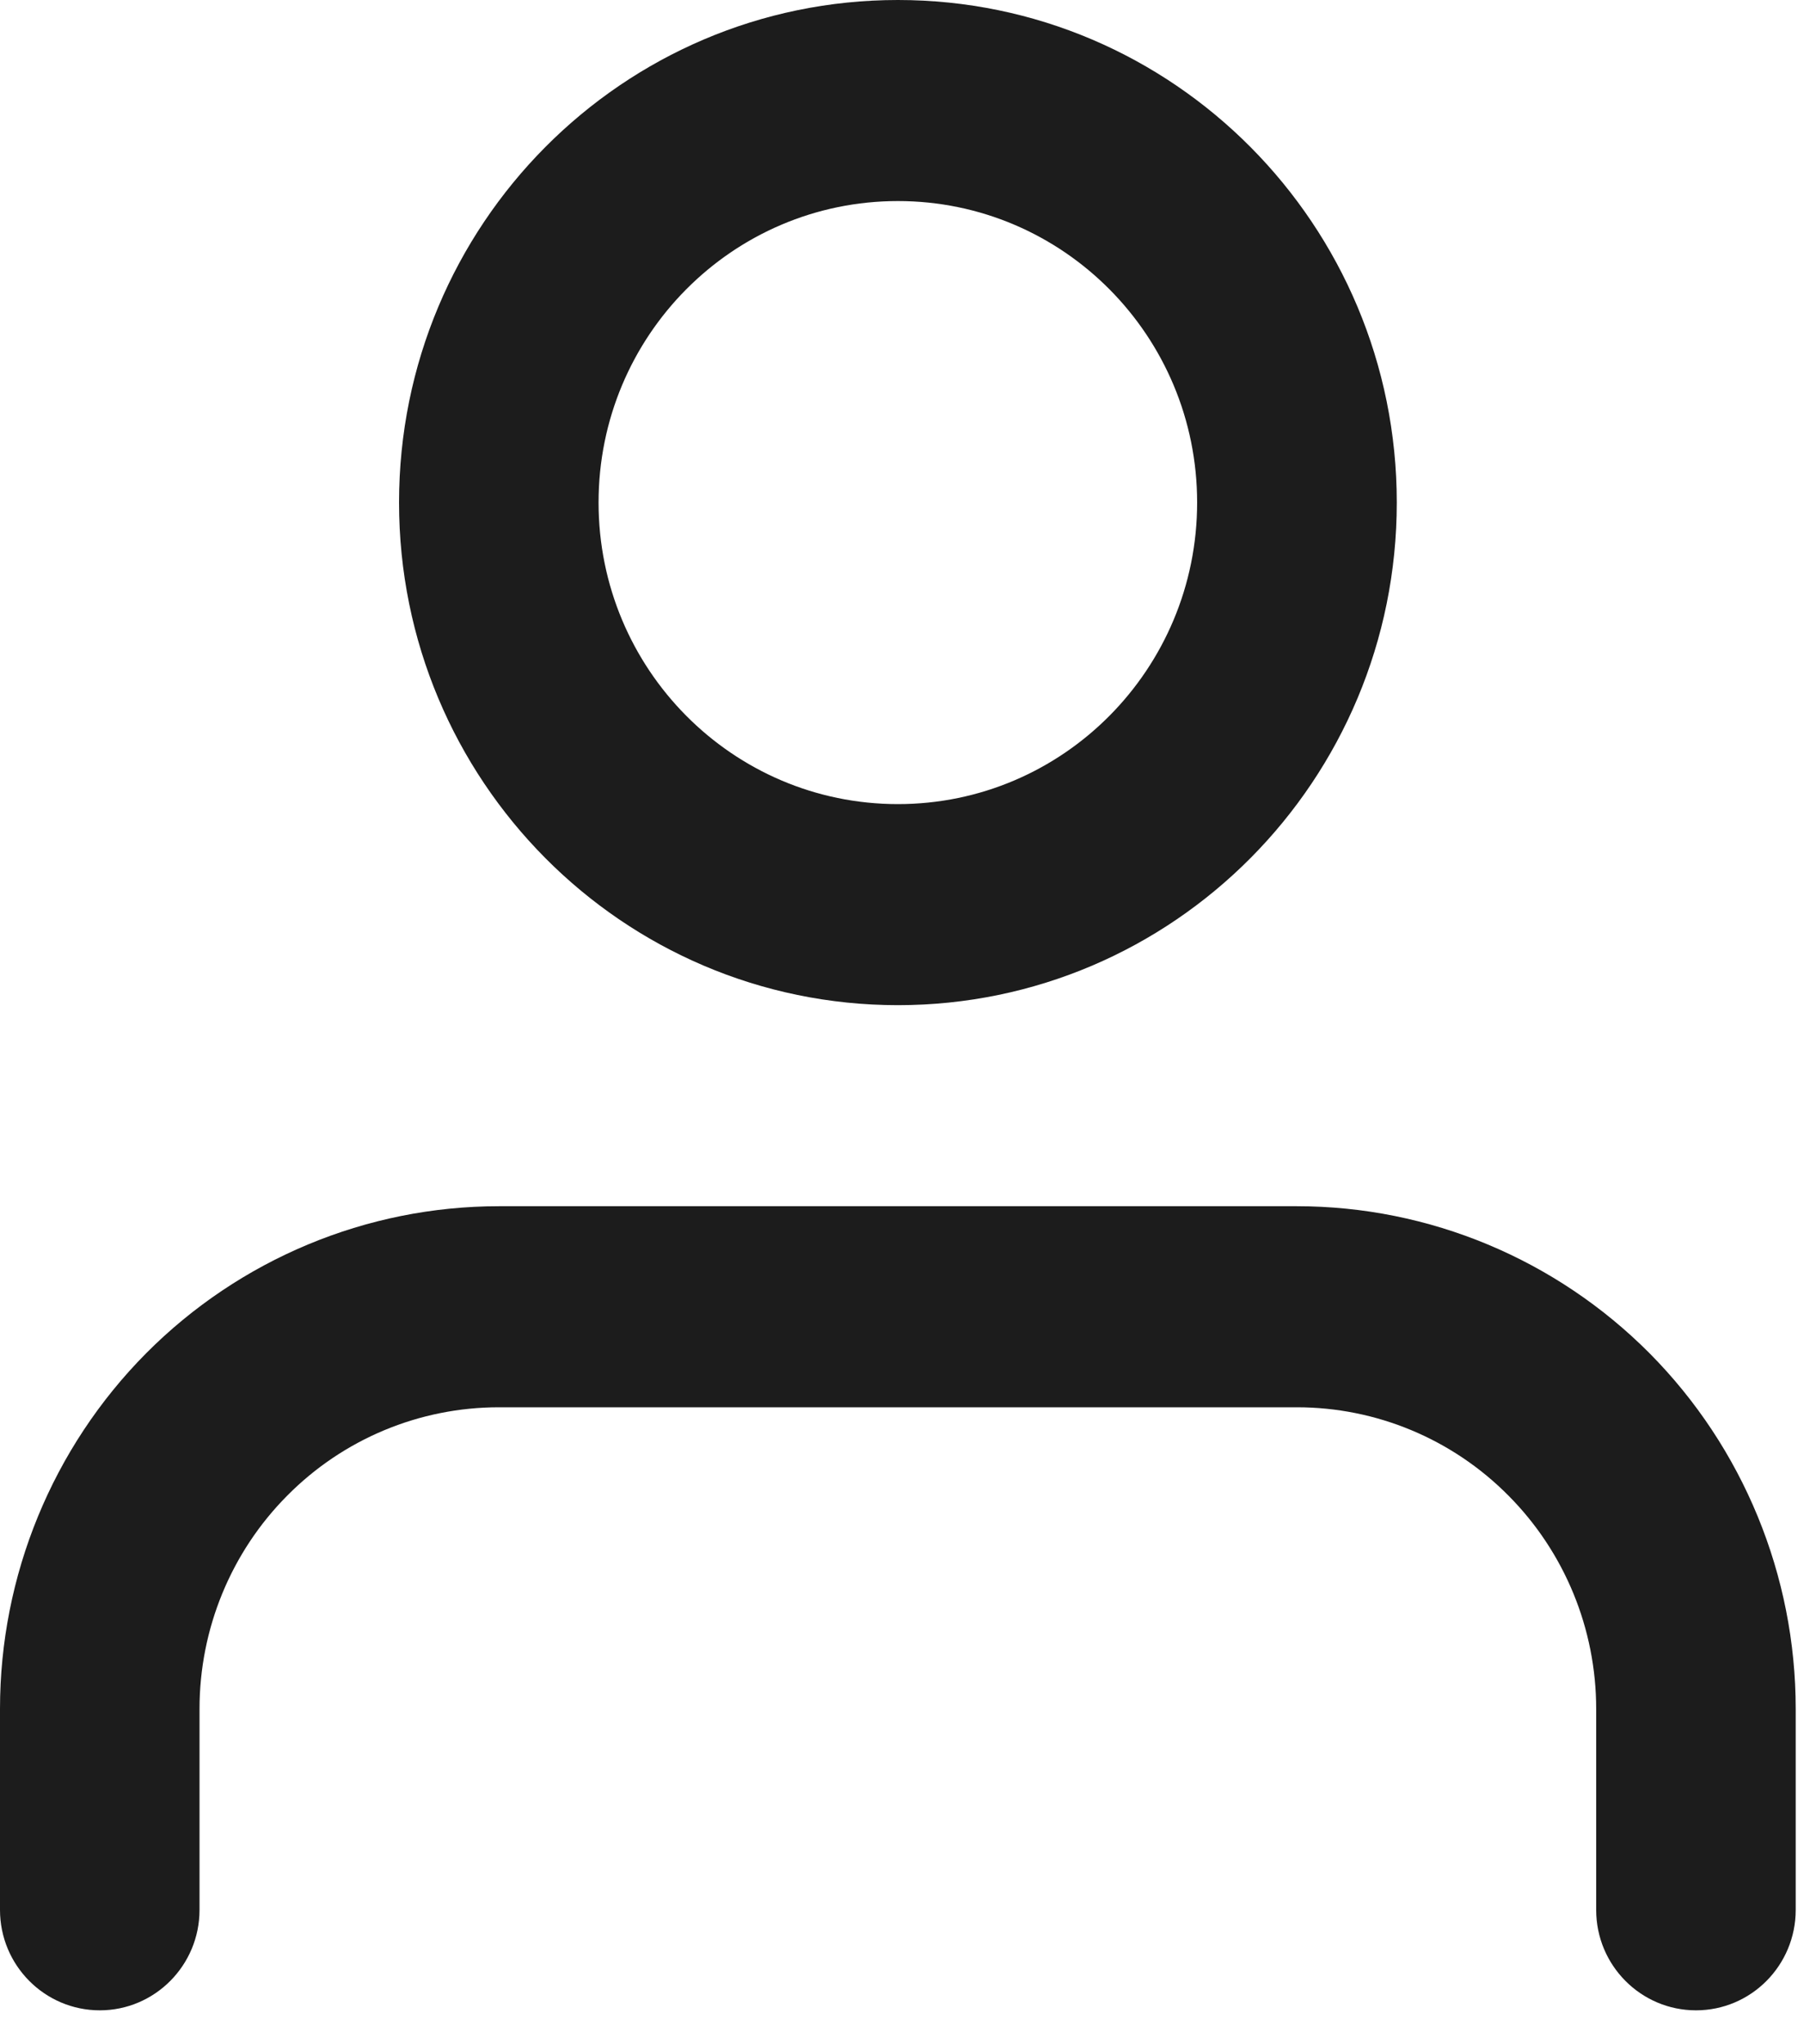<svg width="15" height="17" viewBox="0 0 15 17" fill="none" xmlns="http://www.w3.org/2000/svg">
<path fill-rule="evenodd" clip-rule="evenodd" d="M1.214 11.255C1.992 10.472 3.048 10.031 4.148 10.031H10.784C11.884 10.031 12.939 10.472 13.717 11.255C14.494 12.039 14.931 13.102 14.931 14.211V15.883C14.931 16.344 14.56 16.718 14.102 16.718C13.644 16.718 13.272 16.344 13.272 15.883V14.211C13.272 13.546 13.01 12.908 12.543 12.438C12.077 11.967 11.444 11.703 10.784 11.703H4.148C3.487 11.703 2.854 11.967 2.388 12.438C1.921 12.908 1.659 13.546 1.659 14.211V15.883C1.659 16.344 1.287 16.718 0.83 16.718C0.372 16.718 0 16.344 0 15.883L0 14.211C0 13.102 0.437 12.039 1.214 11.255Z" fill="#1C1C1C"/>
<path fill-rule="evenodd" clip-rule="evenodd" d="M7.466 1.672C6.091 1.672 4.977 2.794 4.977 4.179C4.977 5.564 6.091 6.687 7.466 6.687C8.84 6.687 9.954 5.564 9.954 4.179C9.954 2.794 8.84 1.672 7.466 1.672ZM3.318 4.179C3.318 1.871 5.176 0 7.466 0C9.756 0 11.614 1.871 11.614 4.179C11.614 6.488 9.756 8.359 7.466 8.359C5.176 8.359 3.318 6.488 3.318 4.179Z" fill="#1C1C1C"/>
</svg>

